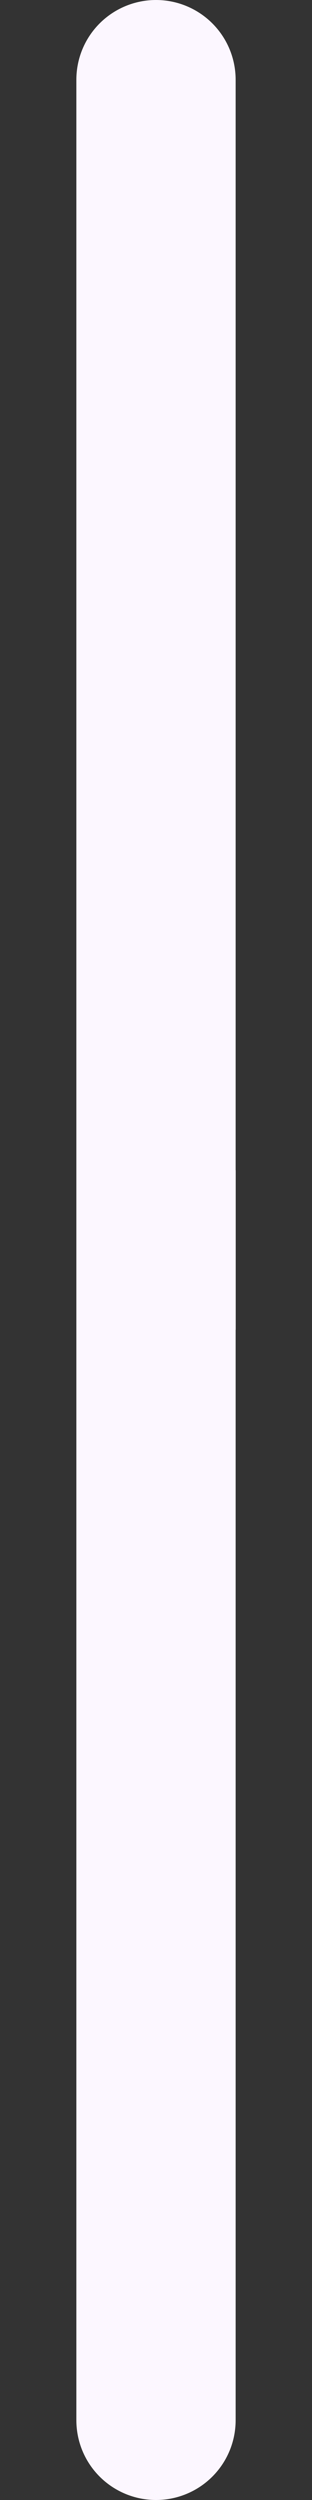 <svg width="4" height="32" viewBox="0 0 4 32" fill="none" xmlns="http://www.w3.org/2000/svg">
<rect x="0" y="0" width="4" height="32" fill="#333333" stroke="none"/>
<g clip-path="url(#clip0_1150_110)">
<path d="M18 16C18 16.271 17.892 16.531 17.701 16.722C17.509 16.914 17.25 17.021 16.979 17.021H3.021V30.979C3.021 31.25 2.914 31.509 2.722 31.701C2.531 31.892 2.271 32 2 32C1.729 32 1.469 31.892 1.278 31.701C1.086 31.509 0.979 31.25 0.979 30.979V17.021H-12.979C-13.25 17.021 -13.509 16.914 -13.701 16.722C-13.892 16.531 -14 16.271 -14 16C-14 15.729 -13.892 15.469 -13.701 15.278C-13.509 15.086 -13.25 14.979 -12.979 14.979H0.979V1.021C0.979 0.75 1.086 0.491 1.278 0.299C1.469 0.108 1.729 0 2 0C2.271 0 2.531 0.108 2.722 0.299C2.914 0.491 3.021 0.75 3.021 1.021V14.979H16.979C17.25 14.979 17.509 15.086 17.701 15.278C17.892 15.469 18 15.729 18 16Z" fill="#FCF7FF"/>
</g>
<defs>
<clipPath id="clip0_1150_110">
<rect width="2.043" height="32" fill="white" transform="translate(0.979)"/>
</clipPath>
</defs>
</svg>
